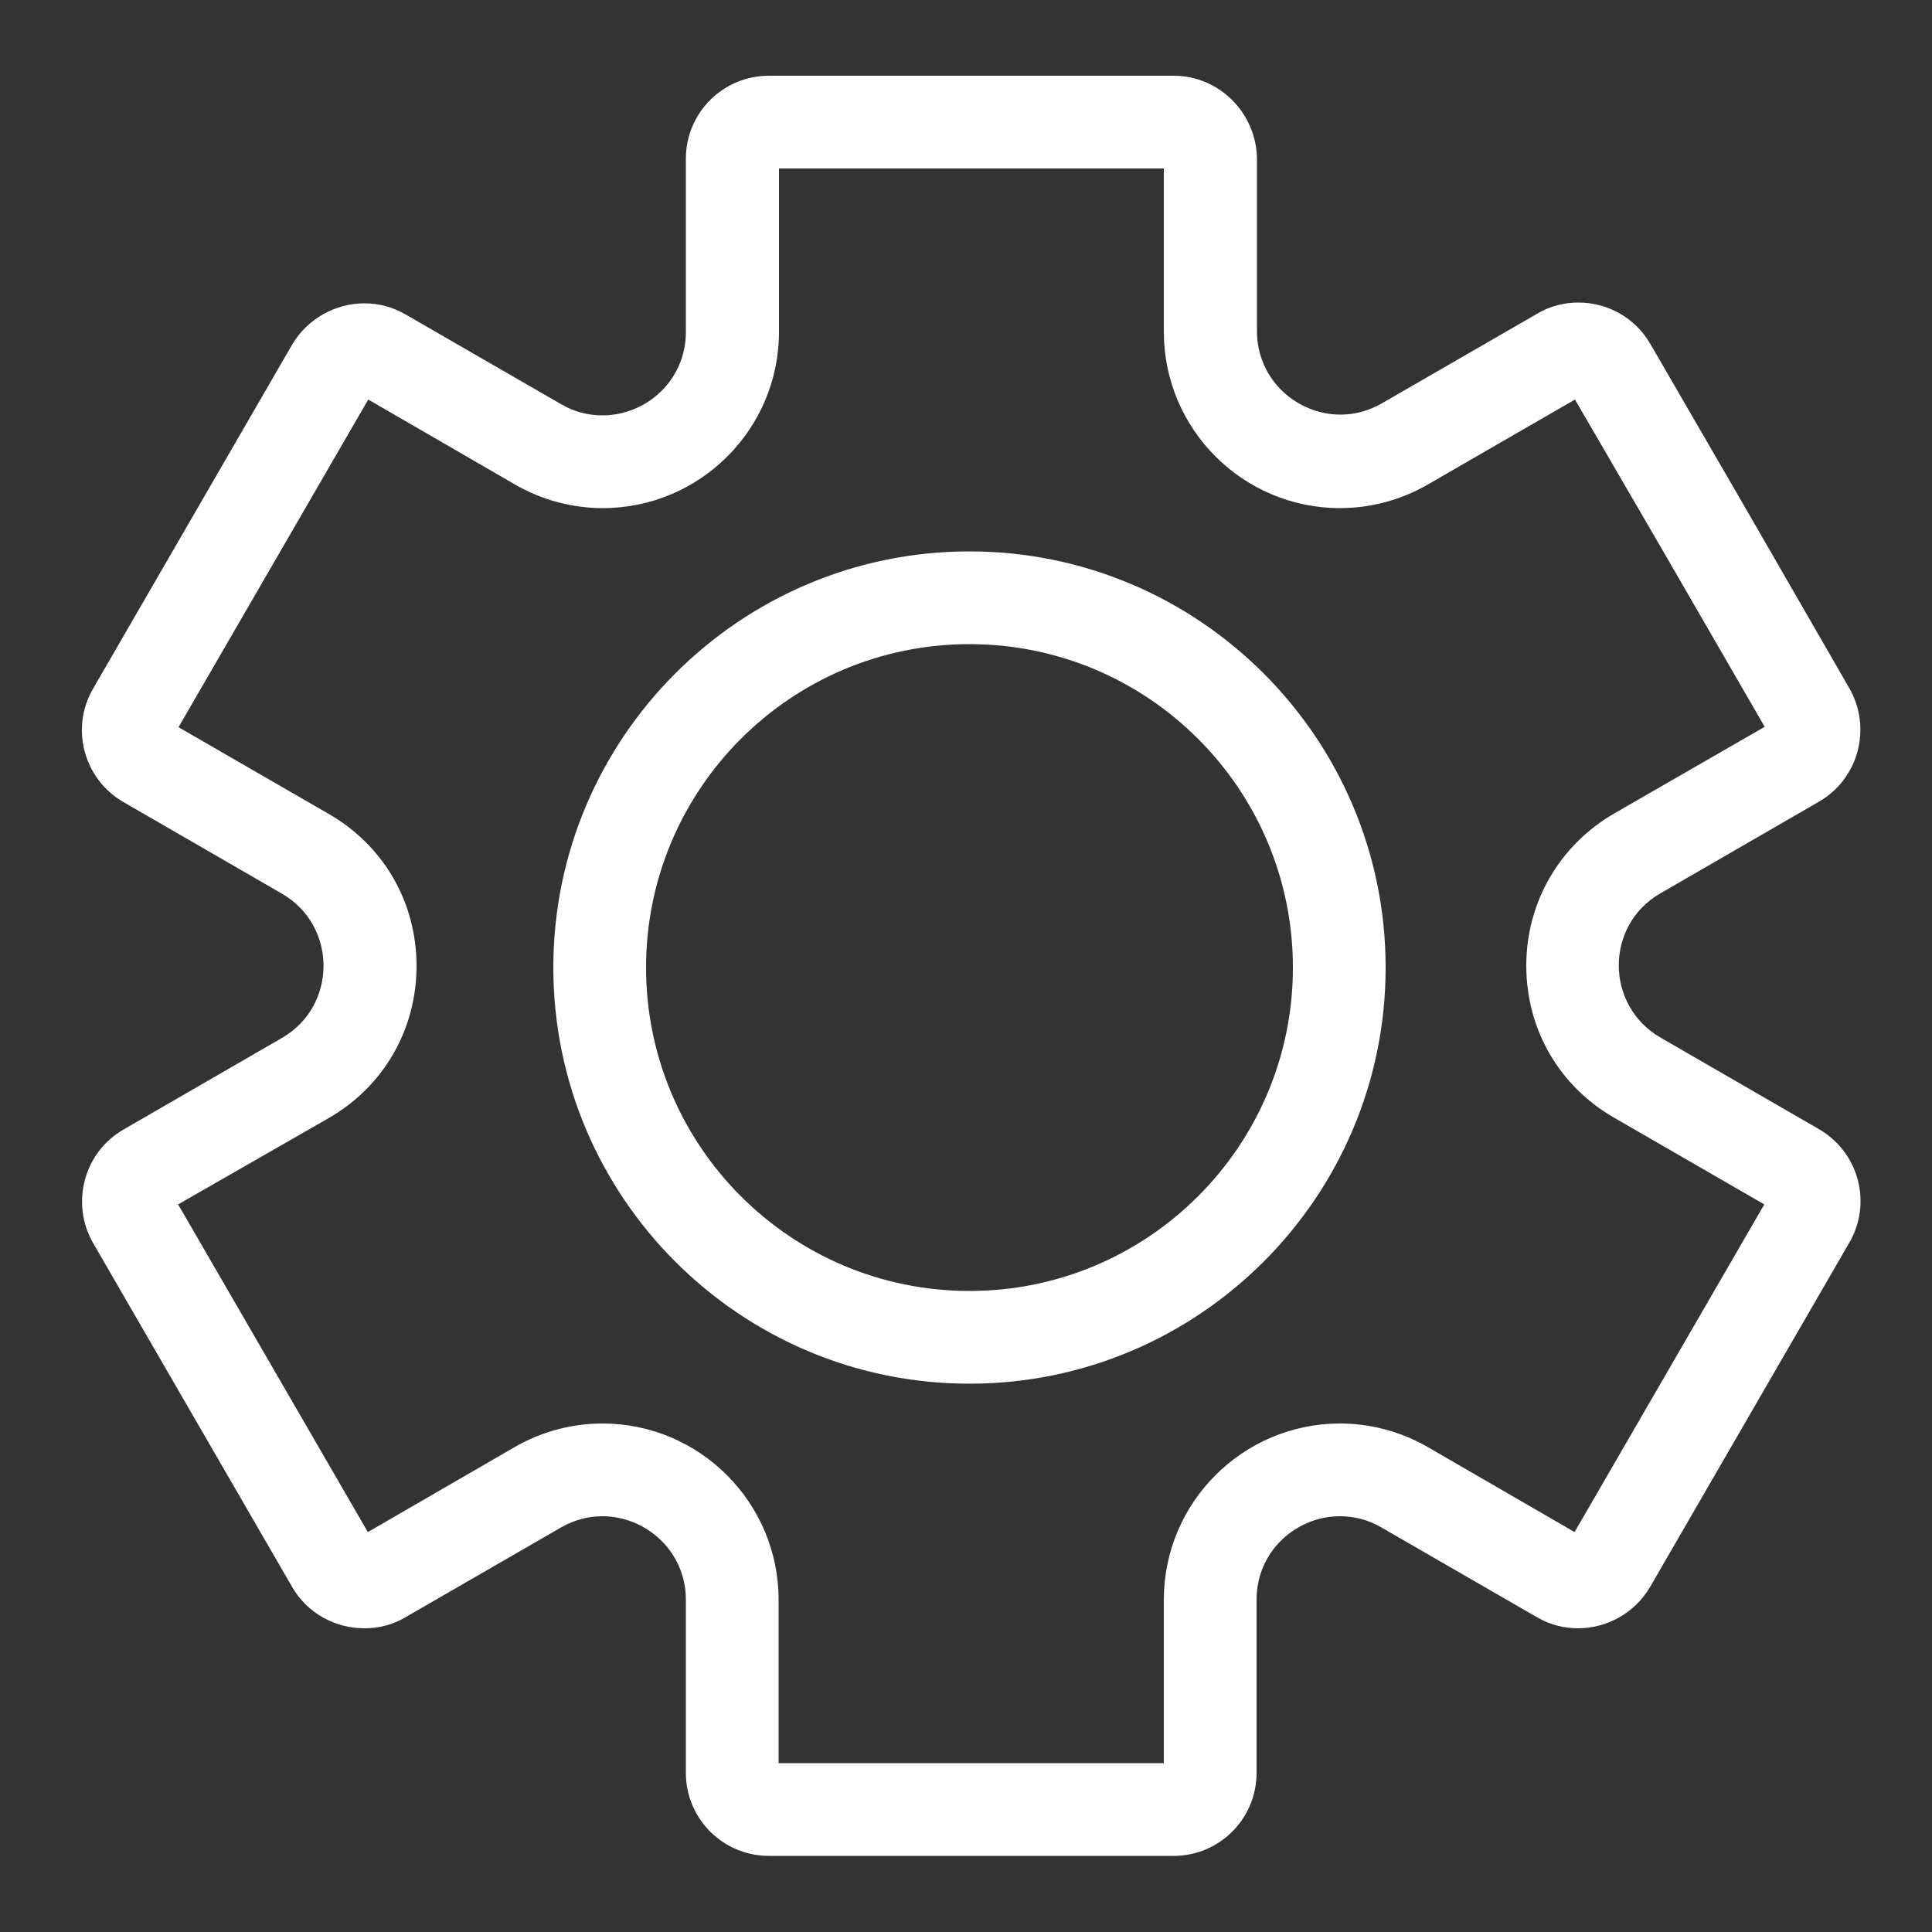 <?xml version="1.0" encoding="utf-8"?>
<!-- Generator: Adobe Illustrator 24.2.1, SVG Export Plug-In . SVG Version: 6.00 Build 0)  -->
<svg version="1.1" id="Layer_9" xmlns="http://www.w3.org/2000/svg" xmlns:xlink="http://www.w3.org/1999/xlink" x="0px" y="0px"
	 viewBox="0 0 500 500" style="enable-background:new 0 0 500 500;" xml:space="preserve">
<rect x="0" y="0" width="500" height="500" fill="#333333" stroke="none"/>
<style type="text/css">
	.st0{fill:#FFFFFF;}
</style>
<g>
	<path class="st0" d="M301.2,43.6v42.3c0,25.1,20.4,45.6,45.6,45.6c7.9,0,15.8-2.1,22.7-6.1l38.1-22l24.3,41.8l24.8,42.9l-38.9,22.4
		c-14.2,8.2-22.8,23-22.8,39.4c0,16.5,8.5,31.2,22.8,39.4l38.8,22.4l-49.1,84.8l-38-22c-6.9-4-14.8-6.1-22.7-6.1
		c-25.1,0-45.6,20.4-45.6,45.6v42.3h-99.7v-42.3c0-25.1-20.4-45.6-45.6-45.6c-7.9,0-15.8,2.1-22.7,6.1l-38,22l-49.1-84.8L85,289.4
		c14.3-8.2,22.8-23,22.8-39.4c0-16.5-8.5-31.2-22.8-39.4l-38.8-22.4l49.1-84.8l38,22c6.9,4,14.8,6.1,22.7,6.1
		c25.1,0,45.6-20.4,45.6-45.6V43.6H301.2 M250.9,358.1c59.4,0,107.7-48.3,107.7-107.7s-48.3-107.7-107.7-107.7
		c-59.4,0-107.7,48.3-107.7,107.7S191.5,358.1,250.9,358.1 M303.7,19.6H199c-11.9,0-21.5,9.6-21.5,21.5v44.8
		c0,12.6-10.3,21.6-21.6,21.6c-3.6,0-7.3-0.9-10.7-2.9l-40.2-23.2c-3.4-2-7.1-2.9-10.7-2.9c-7.4,0-14.7,3.9-18.7,10.7l-51.5,89
		c-6,10.3-2.4,23.5,7.9,29.4l41,23.7c14.3,8.3,14.3,29,0,37.3l-41,23.7c-10.3,5.9-13.8,19.1-7.9,29.4l51.5,89
		c4,6.9,11.2,10.7,18.7,10.7c3.7,0,7.4-0.9,10.7-2.9l40.2-23.2c3.5-2,7.1-2.9,10.7-2.9c11.2,0,21.6,9,21.6,21.6v44.8
		c0,11.9,9.6,21.5,21.5,21.5h104.7c11.9,0,21.5-9.6,21.5-21.5v-44.8c0-12.6,10.3-21.6,21.6-21.6c3.6,0,7.3,0.9,10.7,2.9l40.2,23.2
		c3.4,2,7.1,2.9,10.7,2.9c7.4,0,14.7-3.9,18.7-10.8l51.5-89c6-10.3,2.4-23.5-7.9-29.4l-41-23.7c-14.3-8.3-14.4-29,0-37.3l41-23.7
		c10.3-5.9,13.8-19.1,7.9-29.4l-26-45.1l-25.5-44c-4-6.9-11.2-10.7-18.6-10.7c-3.7,0-7.4,0.9-10.7,2.9l-40.2,23.2
		c-3.5,2-7.1,2.9-10.7,2.9c-11.2,0-21.6-9-21.6-21.6V41.2C325.2,29.3,315.6,19.6,303.7,19.6L303.7,19.6z M250.9,334.1
		c-46.2,0-83.7-37.5-83.7-83.7s37.5-83.7,83.7-83.7c46.2,0,83.7,37.5,83.7,83.7S297.1,334.1,250.9,334.1L250.9,334.1z"/>
</g>
</svg>

